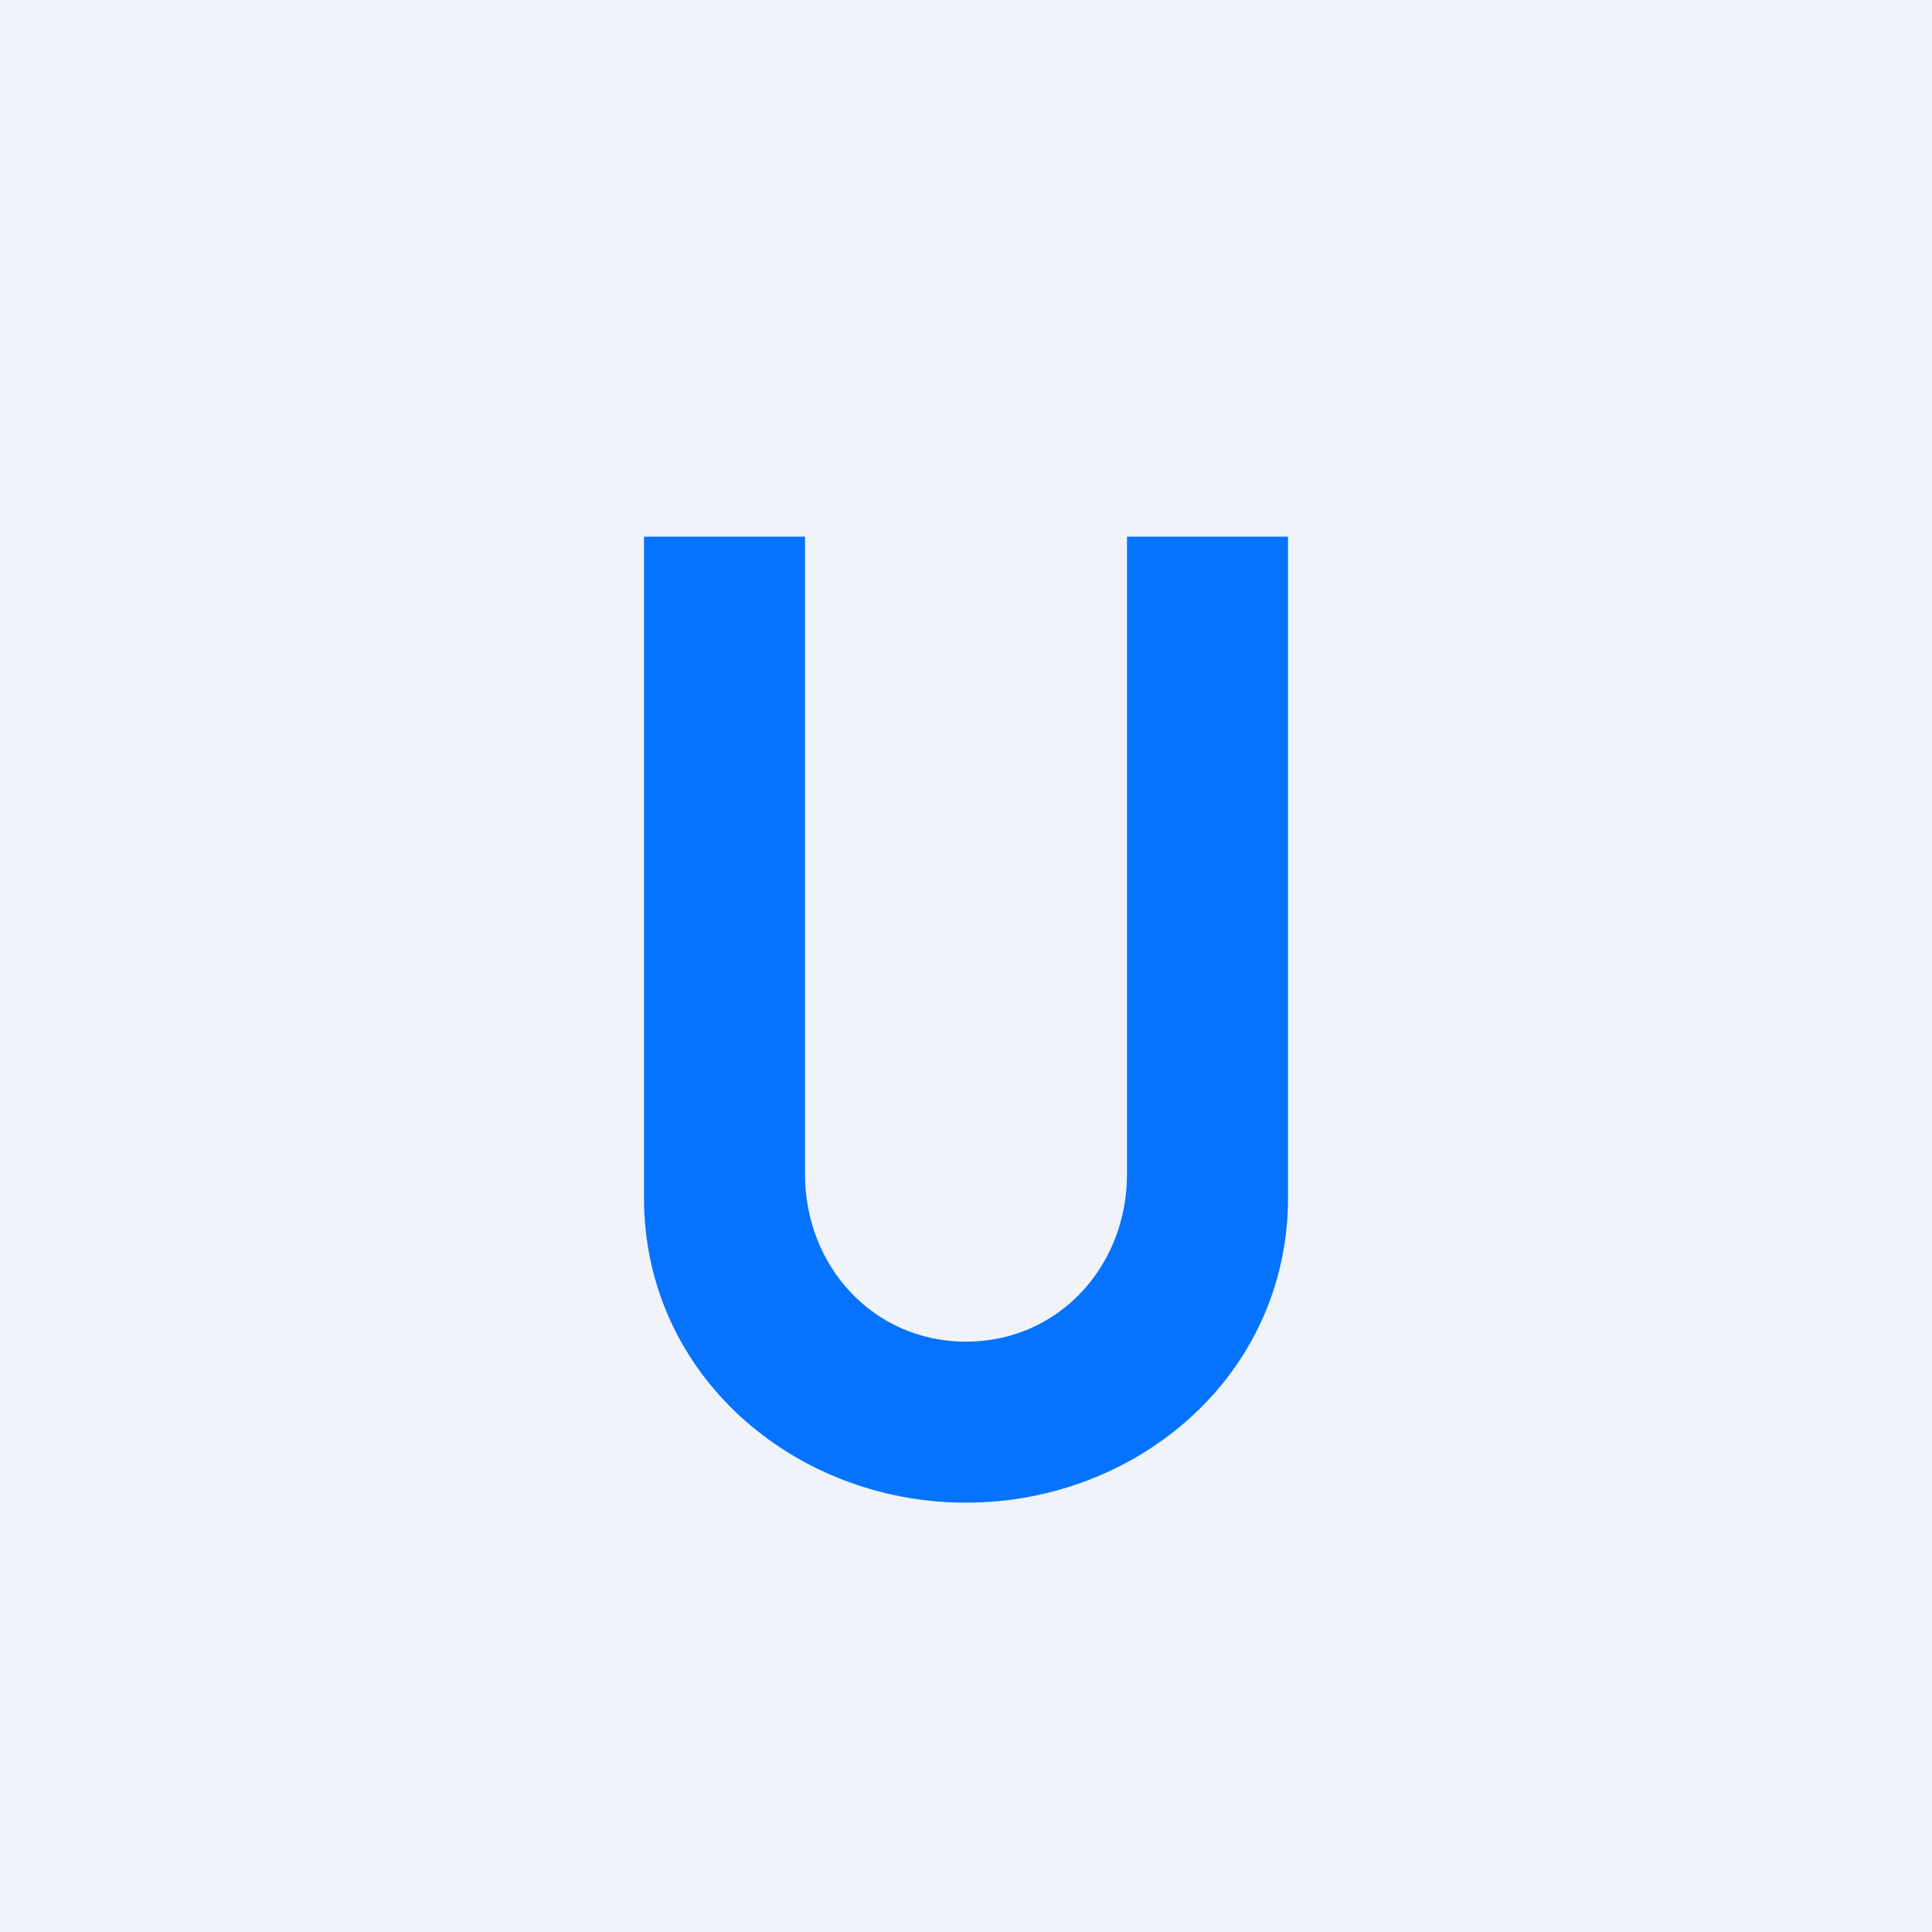 <!-- by TradingView --><svg width="18" height="18" viewBox="0 0 18 18" xmlns="http://www.w3.org/2000/svg"><path fill="#F0F3FA" d="M0 0h18v18H0z"/><path d="M9 14c-1.6 0-3-1.19-3-2.84V5h1.5v5.94c0 .86.64 1.56 1.5 1.56s1.5-.7 1.5-1.56V5H12v6.16C12 12.81 10.6 14 9 14Z" fill="#0573FF"/></svg>
